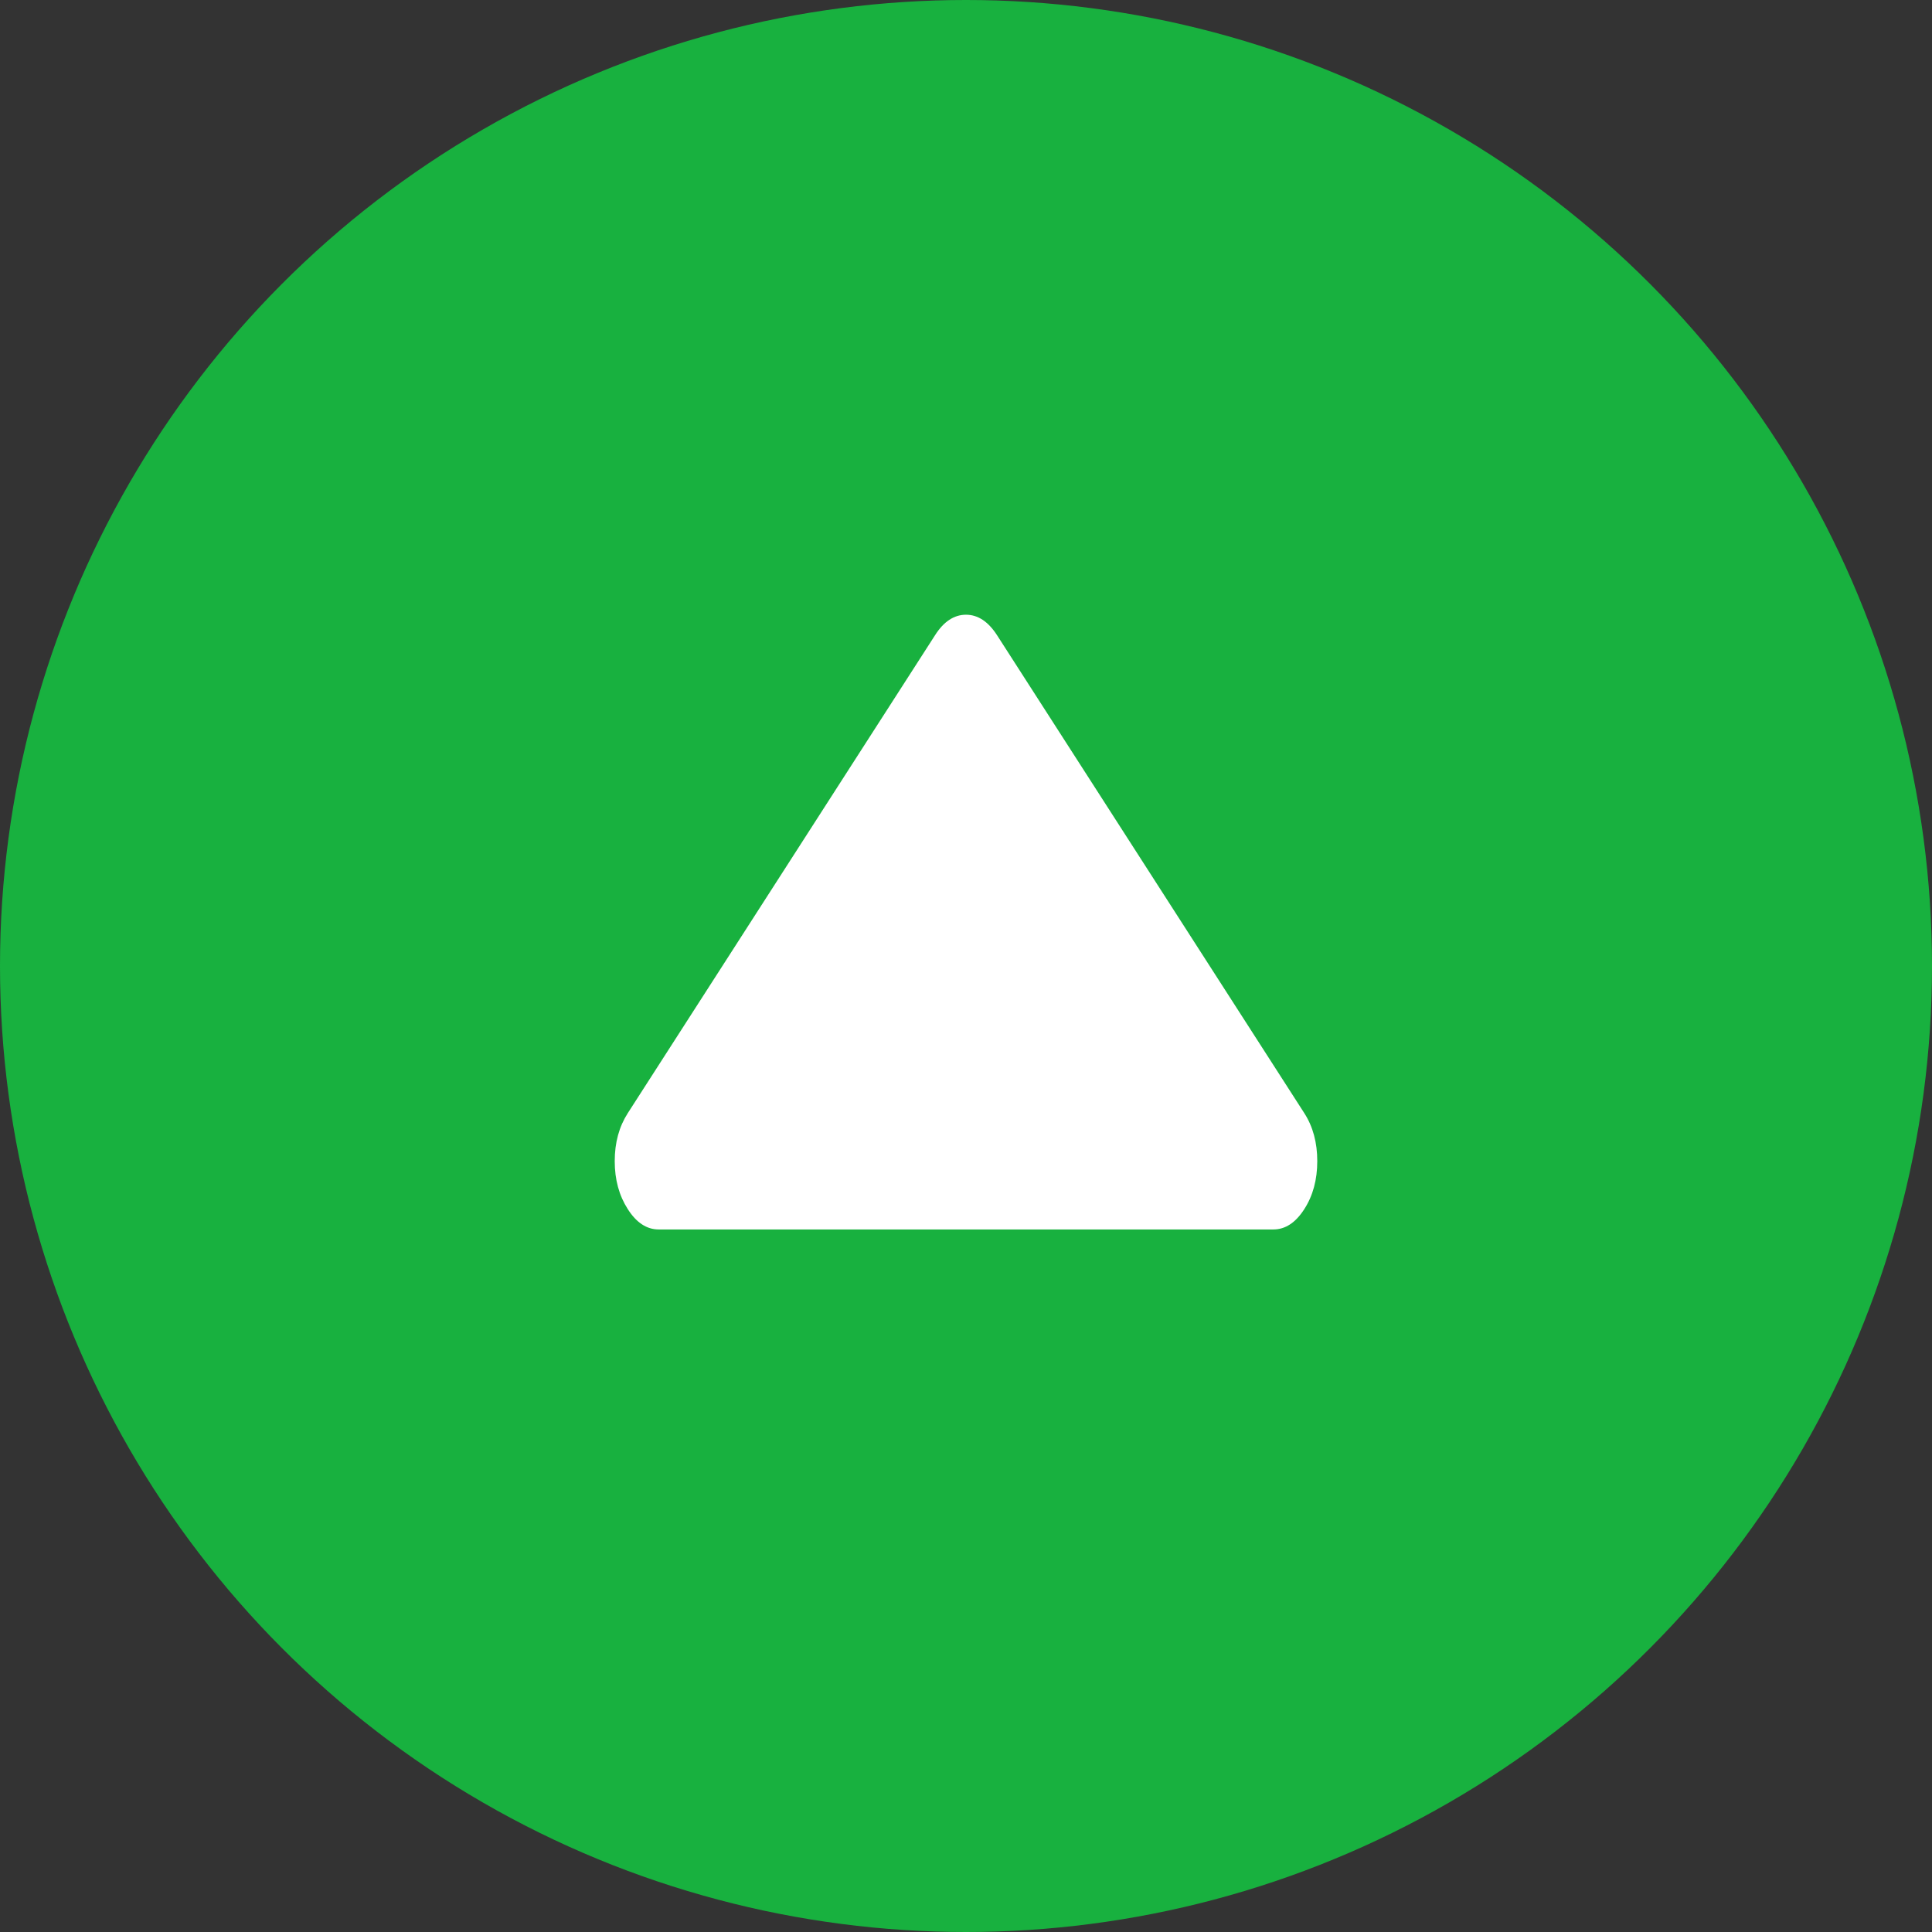 <svg width="22" height="22" viewBox="0 0 22 22" fill="none" xmlns="http://www.w3.org/2000/svg">
<rect x="0" y="0" width="22" height="22" fill="#333333" stroke="none"/>
<circle cx="11" cy="11" r="11" fill="#18B13F"/>
<path d="M7.149 13.769C7.247 13.923 7.365 14 7.5 14L14.5 14C14.636 14 14.753 13.923 14.852 13.769C14.951 13.615 15 13.433 15 13.222C15 13.011 14.951 12.829 14.852 12.675L11.352 7.231C11.252 7.077 11.135 7 11 7C10.865 7 10.747 7.077 10.649 7.231L7.149 12.675C7.05 12.829 7 13.011 7 13.222C7 13.433 7.05 13.615 7.149 13.769Z" fill="white"/>
</svg>
